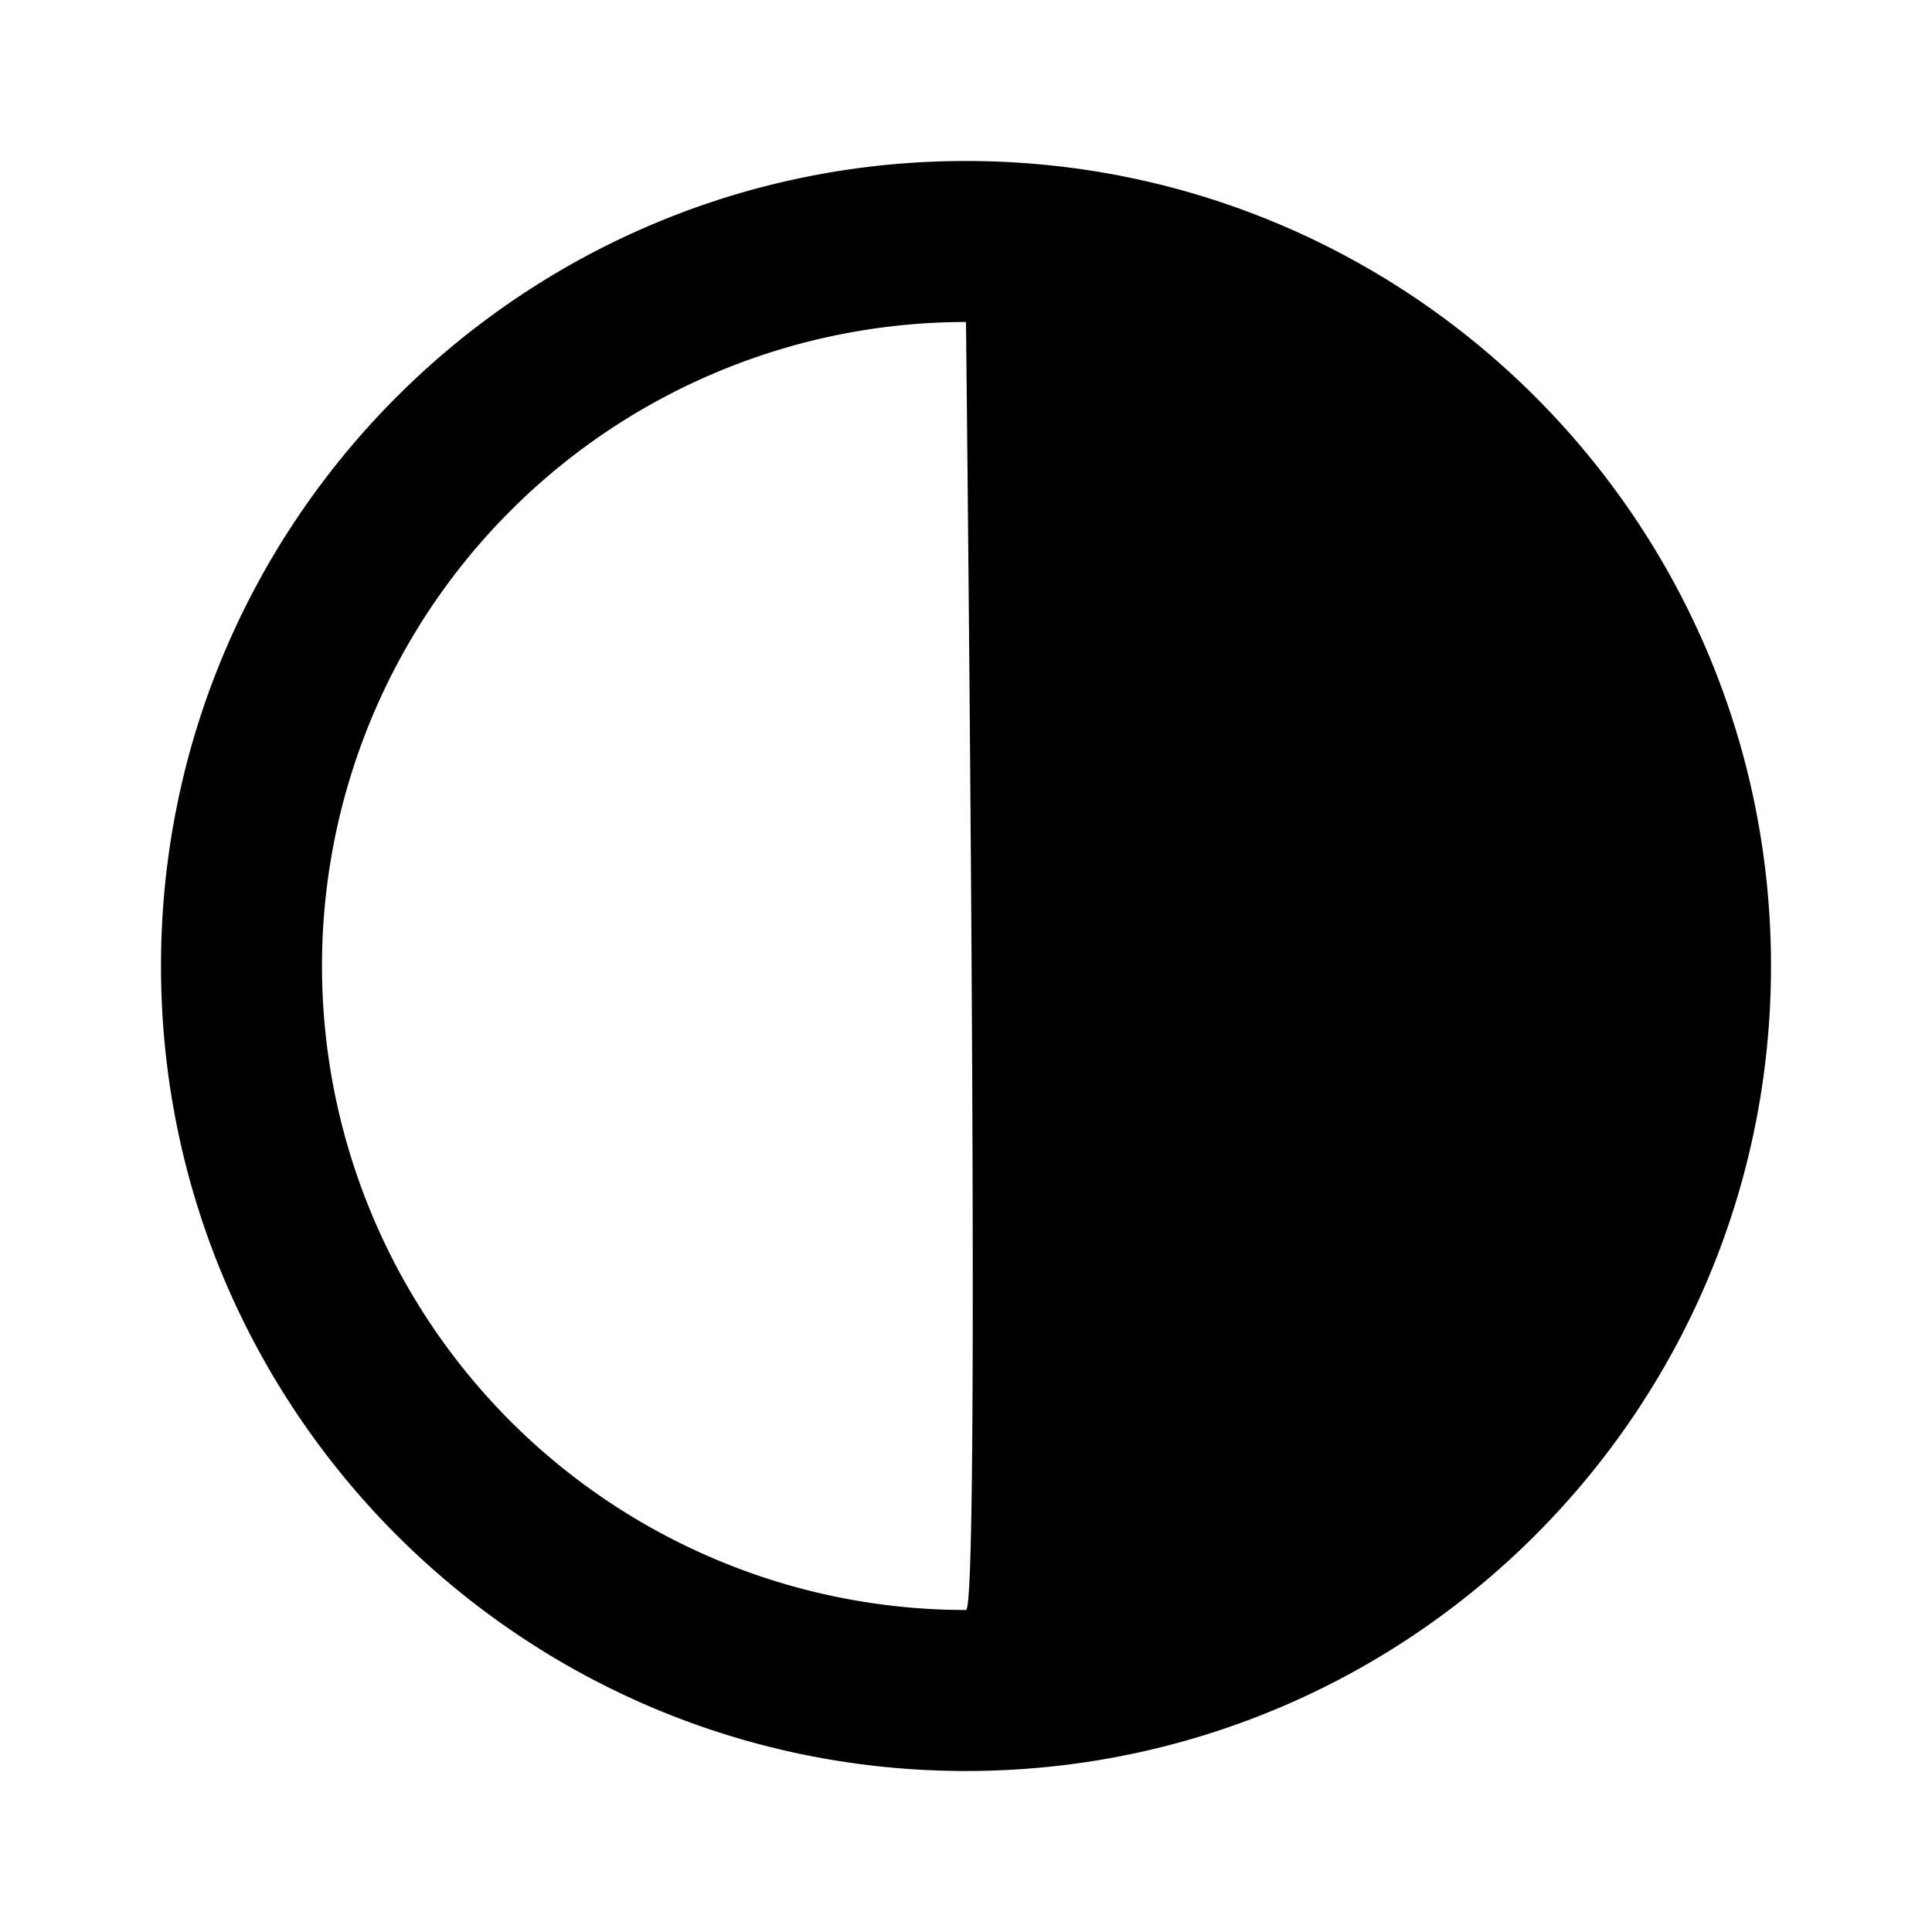 <svg xmlns="http://www.w3.org/2000/svg" viewBox="-2 -2 24 24" width="24" fill="currentColor"><path d="M10 18c.112 0 .112-5.333 0-16a8 8 0 1 0 0 16zm0 2C4.477 20 0 15.523 0 10S4.477 0 10 0s10 4.477 10 10-4.477 10-10 10z"></path></svg>